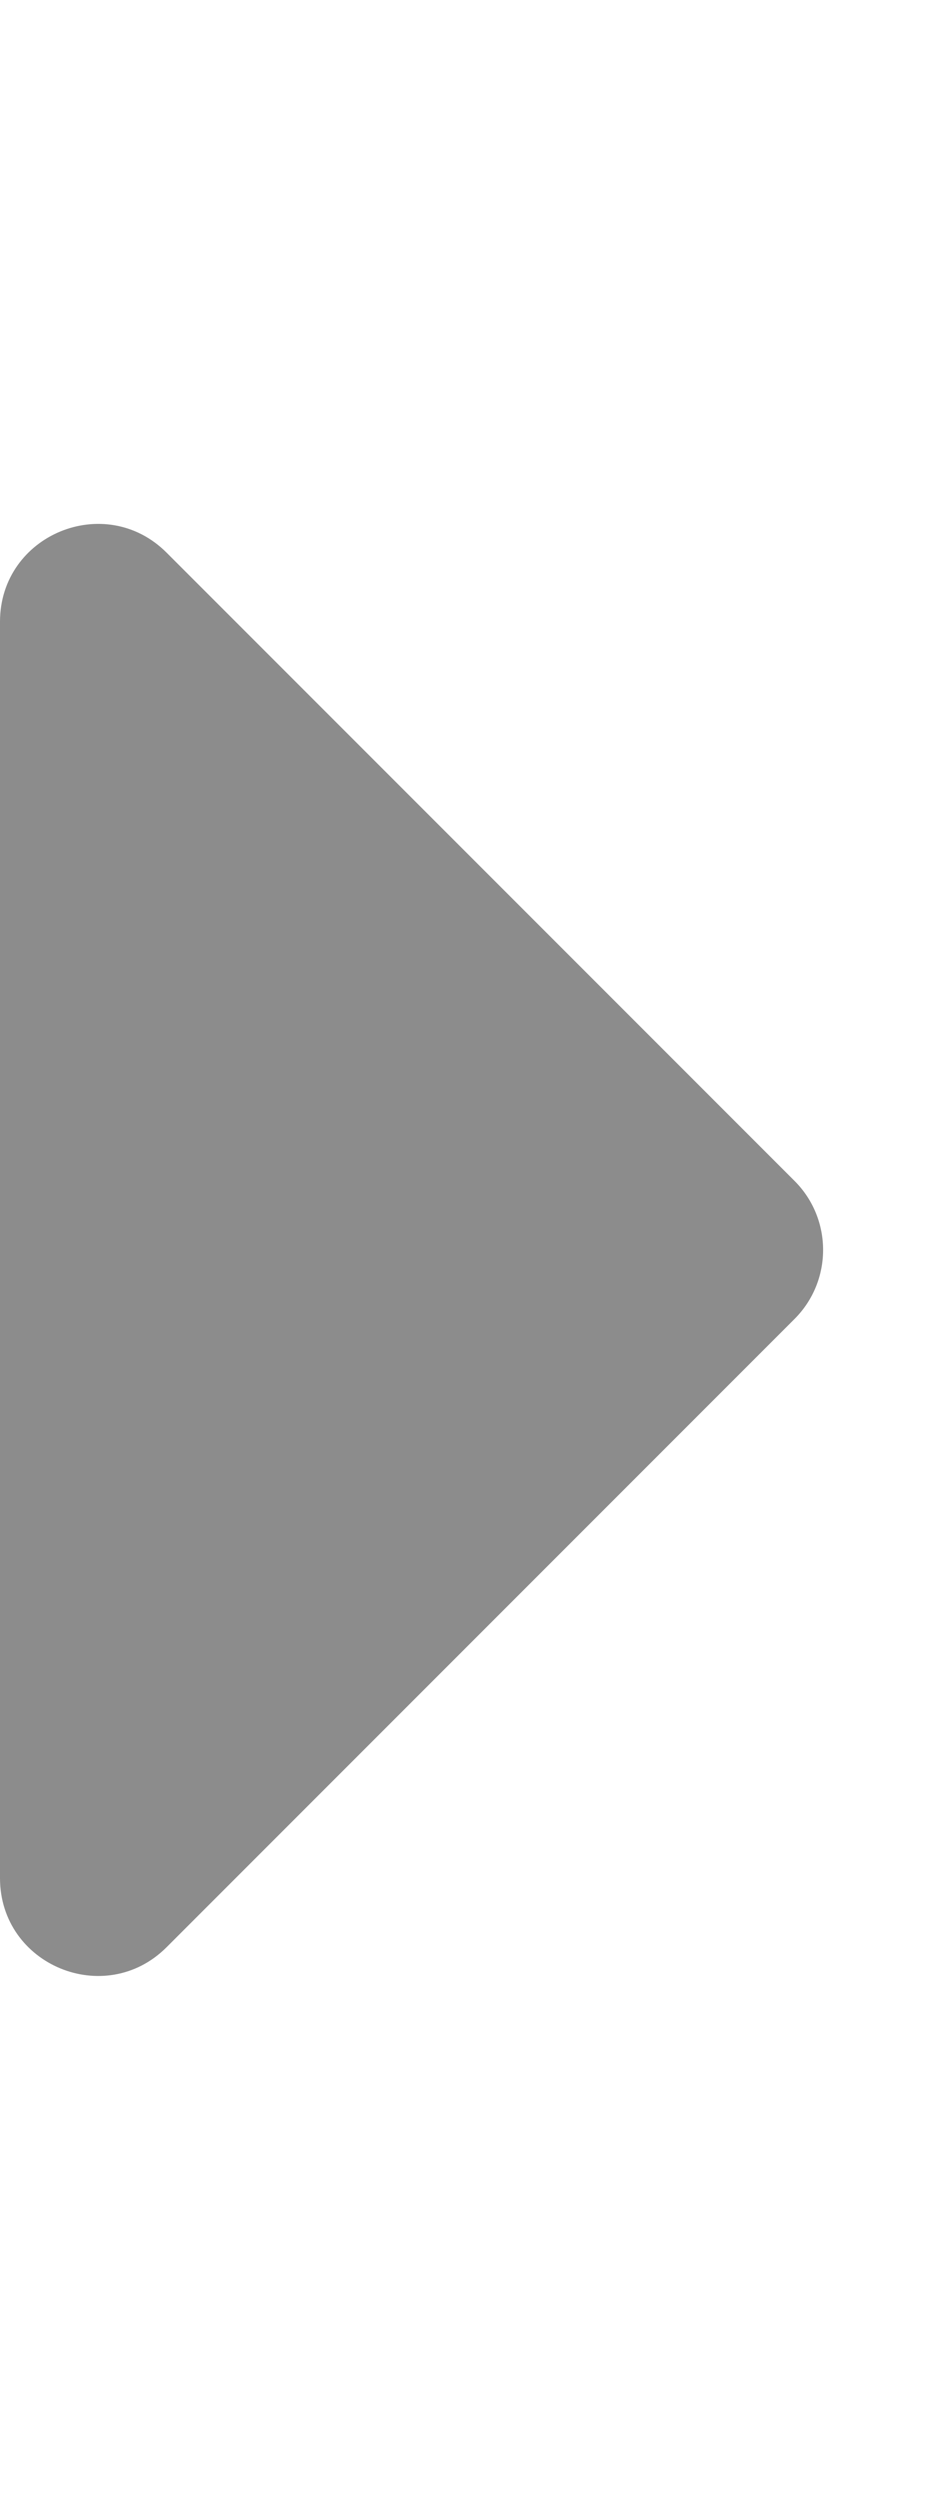 <svg xmlns="http://www.w3.org/2000/svg" viewBox="0 0 192 512">
    <path fill="#8C8C8C" class="grey" d="M0 384.662V127.338c0-17.818 21.543-26.741 34.142-14.142l128.662 128.662c7.81 7.81 7.81 20.474 0 28.284L34.142 398.804C21.543 411.404 0 402.48 0 384.662z"/>
</svg>